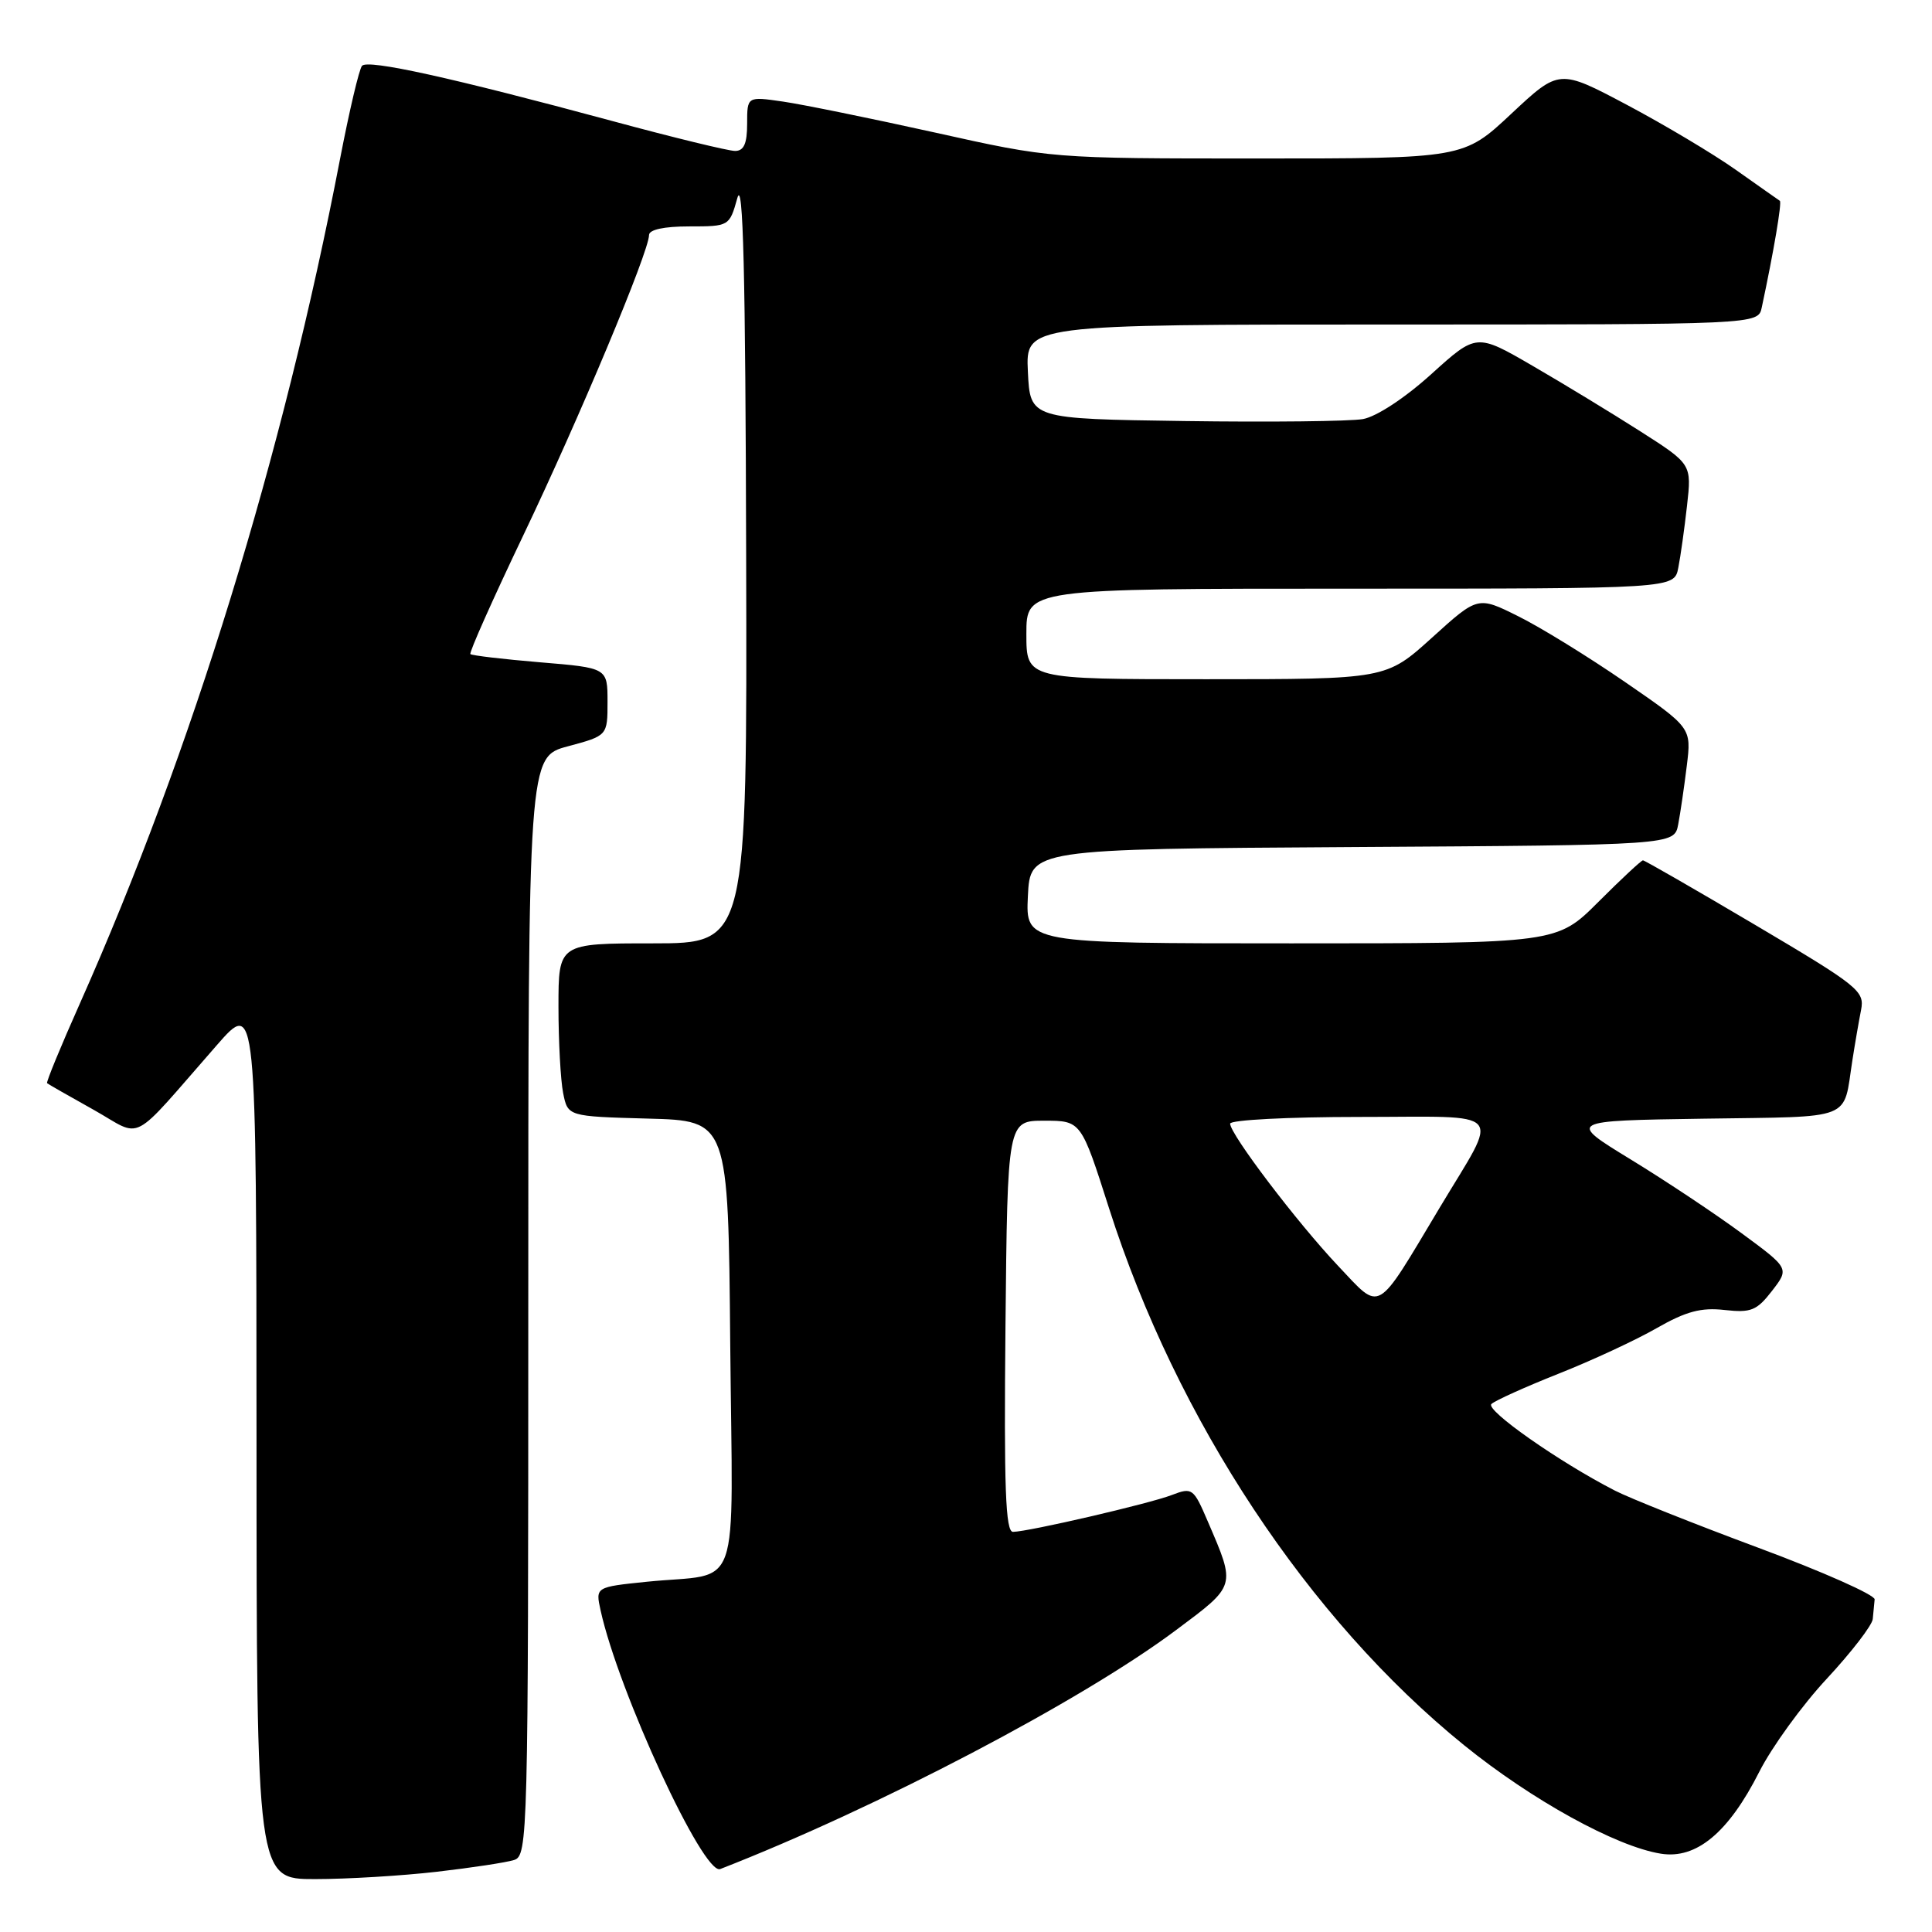 <?xml version="1.0" encoding="UTF-8" standalone="no"?>
<!DOCTYPE svg PUBLIC "-//W3C//DTD SVG 1.1//EN" "http://www.w3.org/Graphics/SVG/1.1/DTD/svg11.dtd" >
<svg xmlns="http://www.w3.org/2000/svg" xmlns:xlink="http://www.w3.org/1999/xlink" version="1.1" viewBox="0 0 256 256">
 <g >
 <path fill="currentColor"
d=" M 57.87 248.02 C 62.47 247.49 67.08 246.79 68.12 246.46 C 69.94 245.88 70.00 243.49 70.00 173.08 C 70.00 100.29 70.00 100.29 75.25 98.89 C 80.50 97.48 80.50 97.48 80.50 92.99 C 80.50 88.50 80.50 88.50 71.59 87.76 C 66.69 87.35 62.53 86.86 62.33 86.67 C 62.14 86.48 65.31 79.37 69.36 70.89 C 76.73 55.47 86.00 33.33 86.00 31.15 C 86.00 30.43 87.97 30.00 91.32 30.00 C 96.62 30.00 96.65 29.98 97.70 26.25 C 98.47 23.49 98.78 36.05 98.87 73.75 C 99.00 125.00 99.00 125.00 86.50 125.00 C 74.00 125.00 74.00 125.00 74.00 133.38 C 74.00 137.98 74.28 143.14 74.62 144.84 C 75.24 147.93 75.24 147.93 85.87 148.22 C 96.50 148.50 96.50 148.50 96.76 178.14 C 97.07 212.14 98.42 208.30 85.70 209.59 C 78.90 210.29 78.90 210.29 79.58 213.38 C 81.96 224.19 93.21 248.52 95.43 247.66 C 116.16 239.59 143.30 225.37 155.80 216.02 C 163.85 210.01 163.77 210.28 160.04 201.60 C 158.15 197.19 157.98 197.06 155.29 198.09 C 152.32 199.24 136.36 202.94 134.23 202.98 C 133.24 203.00 133.02 197.22 133.23 175.75 C 133.50 148.50 133.50 148.50 138.37 148.50 C 143.25 148.50 143.25 148.50 146.96 160.12 C 155.93 188.18 173.36 214.53 194.00 231.25 C 202.98 238.52 214.13 244.67 220.06 245.62 C 224.77 246.39 229.04 242.83 233.11 234.78 C 234.77 231.50 238.79 225.95 242.06 222.44 C 245.33 218.92 248.07 215.36 248.15 214.53 C 248.23 213.69 248.34 212.52 248.40 211.93 C 248.46 211.34 241.53 208.26 233.00 205.09 C 224.47 201.92 215.93 198.51 214.00 197.52 C 206.62 193.74 196.77 186.83 197.62 186.04 C 198.10 185.58 202.10 183.78 206.50 182.03 C 210.90 180.29 216.76 177.57 219.51 175.99 C 223.41 173.76 225.41 173.23 228.51 173.58 C 232.02 173.97 232.78 173.66 234.80 171.05 C 237.10 168.07 237.10 168.07 230.80 163.43 C 227.33 160.87 220.72 156.47 216.09 153.64 C 207.68 148.50 207.68 148.50 225.78 148.23 C 245.88 147.93 244.19 148.59 245.45 140.50 C 245.79 138.30 246.31 135.30 246.60 133.83 C 247.09 131.32 246.31 130.69 232.61 122.58 C 224.63 117.86 217.92 114.00 217.70 114.00 C 217.48 114.00 214.83 116.47 211.80 119.50 C 206.30 125.00 206.30 125.00 171.10 125.00 C 135.90 125.00 135.90 125.00 136.20 118.75 C 136.50 112.50 136.50 112.50 179.17 112.24 C 221.85 111.98 221.85 111.98 222.37 109.24 C 222.66 107.73 223.17 104.23 223.51 101.46 C 224.13 96.43 224.13 96.43 215.31 90.36 C 210.47 87.03 204.10 83.10 201.16 81.65 C 195.82 78.99 195.82 78.99 189.74 84.50 C 183.66 90.00 183.66 90.00 159.83 90.00 C 136.00 90.00 136.00 90.00 136.00 84.00 C 136.00 78.00 136.00 78.00 178.92 78.00 C 221.84 78.00 221.84 78.00 222.38 75.25 C 222.68 73.74 223.20 70.03 223.54 67.00 C 224.16 61.50 224.16 61.50 217.33 57.14 C 213.57 54.74 207.16 50.84 203.07 48.47 C 195.64 44.16 195.64 44.16 189.67 49.56 C 186.17 52.73 182.41 55.20 180.60 55.53 C 178.89 55.83 168.28 55.95 157.00 55.79 C 136.50 55.50 136.50 55.50 136.20 49.25 C 135.90 43.00 135.90 43.00 184.43 43.00 C 232.96 43.00 232.96 43.00 233.44 40.75 C 235.03 33.32 236.13 26.81 235.84 26.61 C 235.65 26.49 233.03 24.64 230.00 22.50 C 226.97 20.36 220.47 16.49 215.55 13.88 C 206.60 9.14 206.60 9.14 200.26 15.07 C 193.93 21.00 193.93 21.00 166.63 21.00 C 139.33 21.00 139.33 21.00 123.92 17.57 C 115.44 15.69 106.36 13.84 103.75 13.46 C 99.00 12.77 99.00 12.77 99.00 16.39 C 99.00 19.03 98.57 20.00 97.40 20.00 C 96.52 20.00 89.20 18.22 81.15 16.04 C 59.71 10.25 48.75 7.84 47.97 8.72 C 47.59 9.15 46.29 14.68 45.07 21.00 C 37.50 60.39 25.41 99.65 10.61 132.91 C 8.06 138.63 6.09 143.41 6.24 143.53 C 6.38 143.65 9.15 145.24 12.40 147.05 C 19.08 150.80 16.97 151.91 28.74 138.48 C 33.97 132.50 33.97 132.50 33.99 190.75 C 34.00 249.00 34.00 249.00 41.75 248.99 C 46.01 248.99 53.26 248.55 57.87 248.02 Z  M 177.30 167.73 C 171.88 161.99 163.00 150.30 163.00 148.89 C 163.00 148.40 170.70 148.00 180.11 148.00 C 199.89 148.00 198.74 146.71 190.78 160.00 C 182.18 174.36 183.09 173.84 177.30 167.73 Z "/>
</g>
</svg>